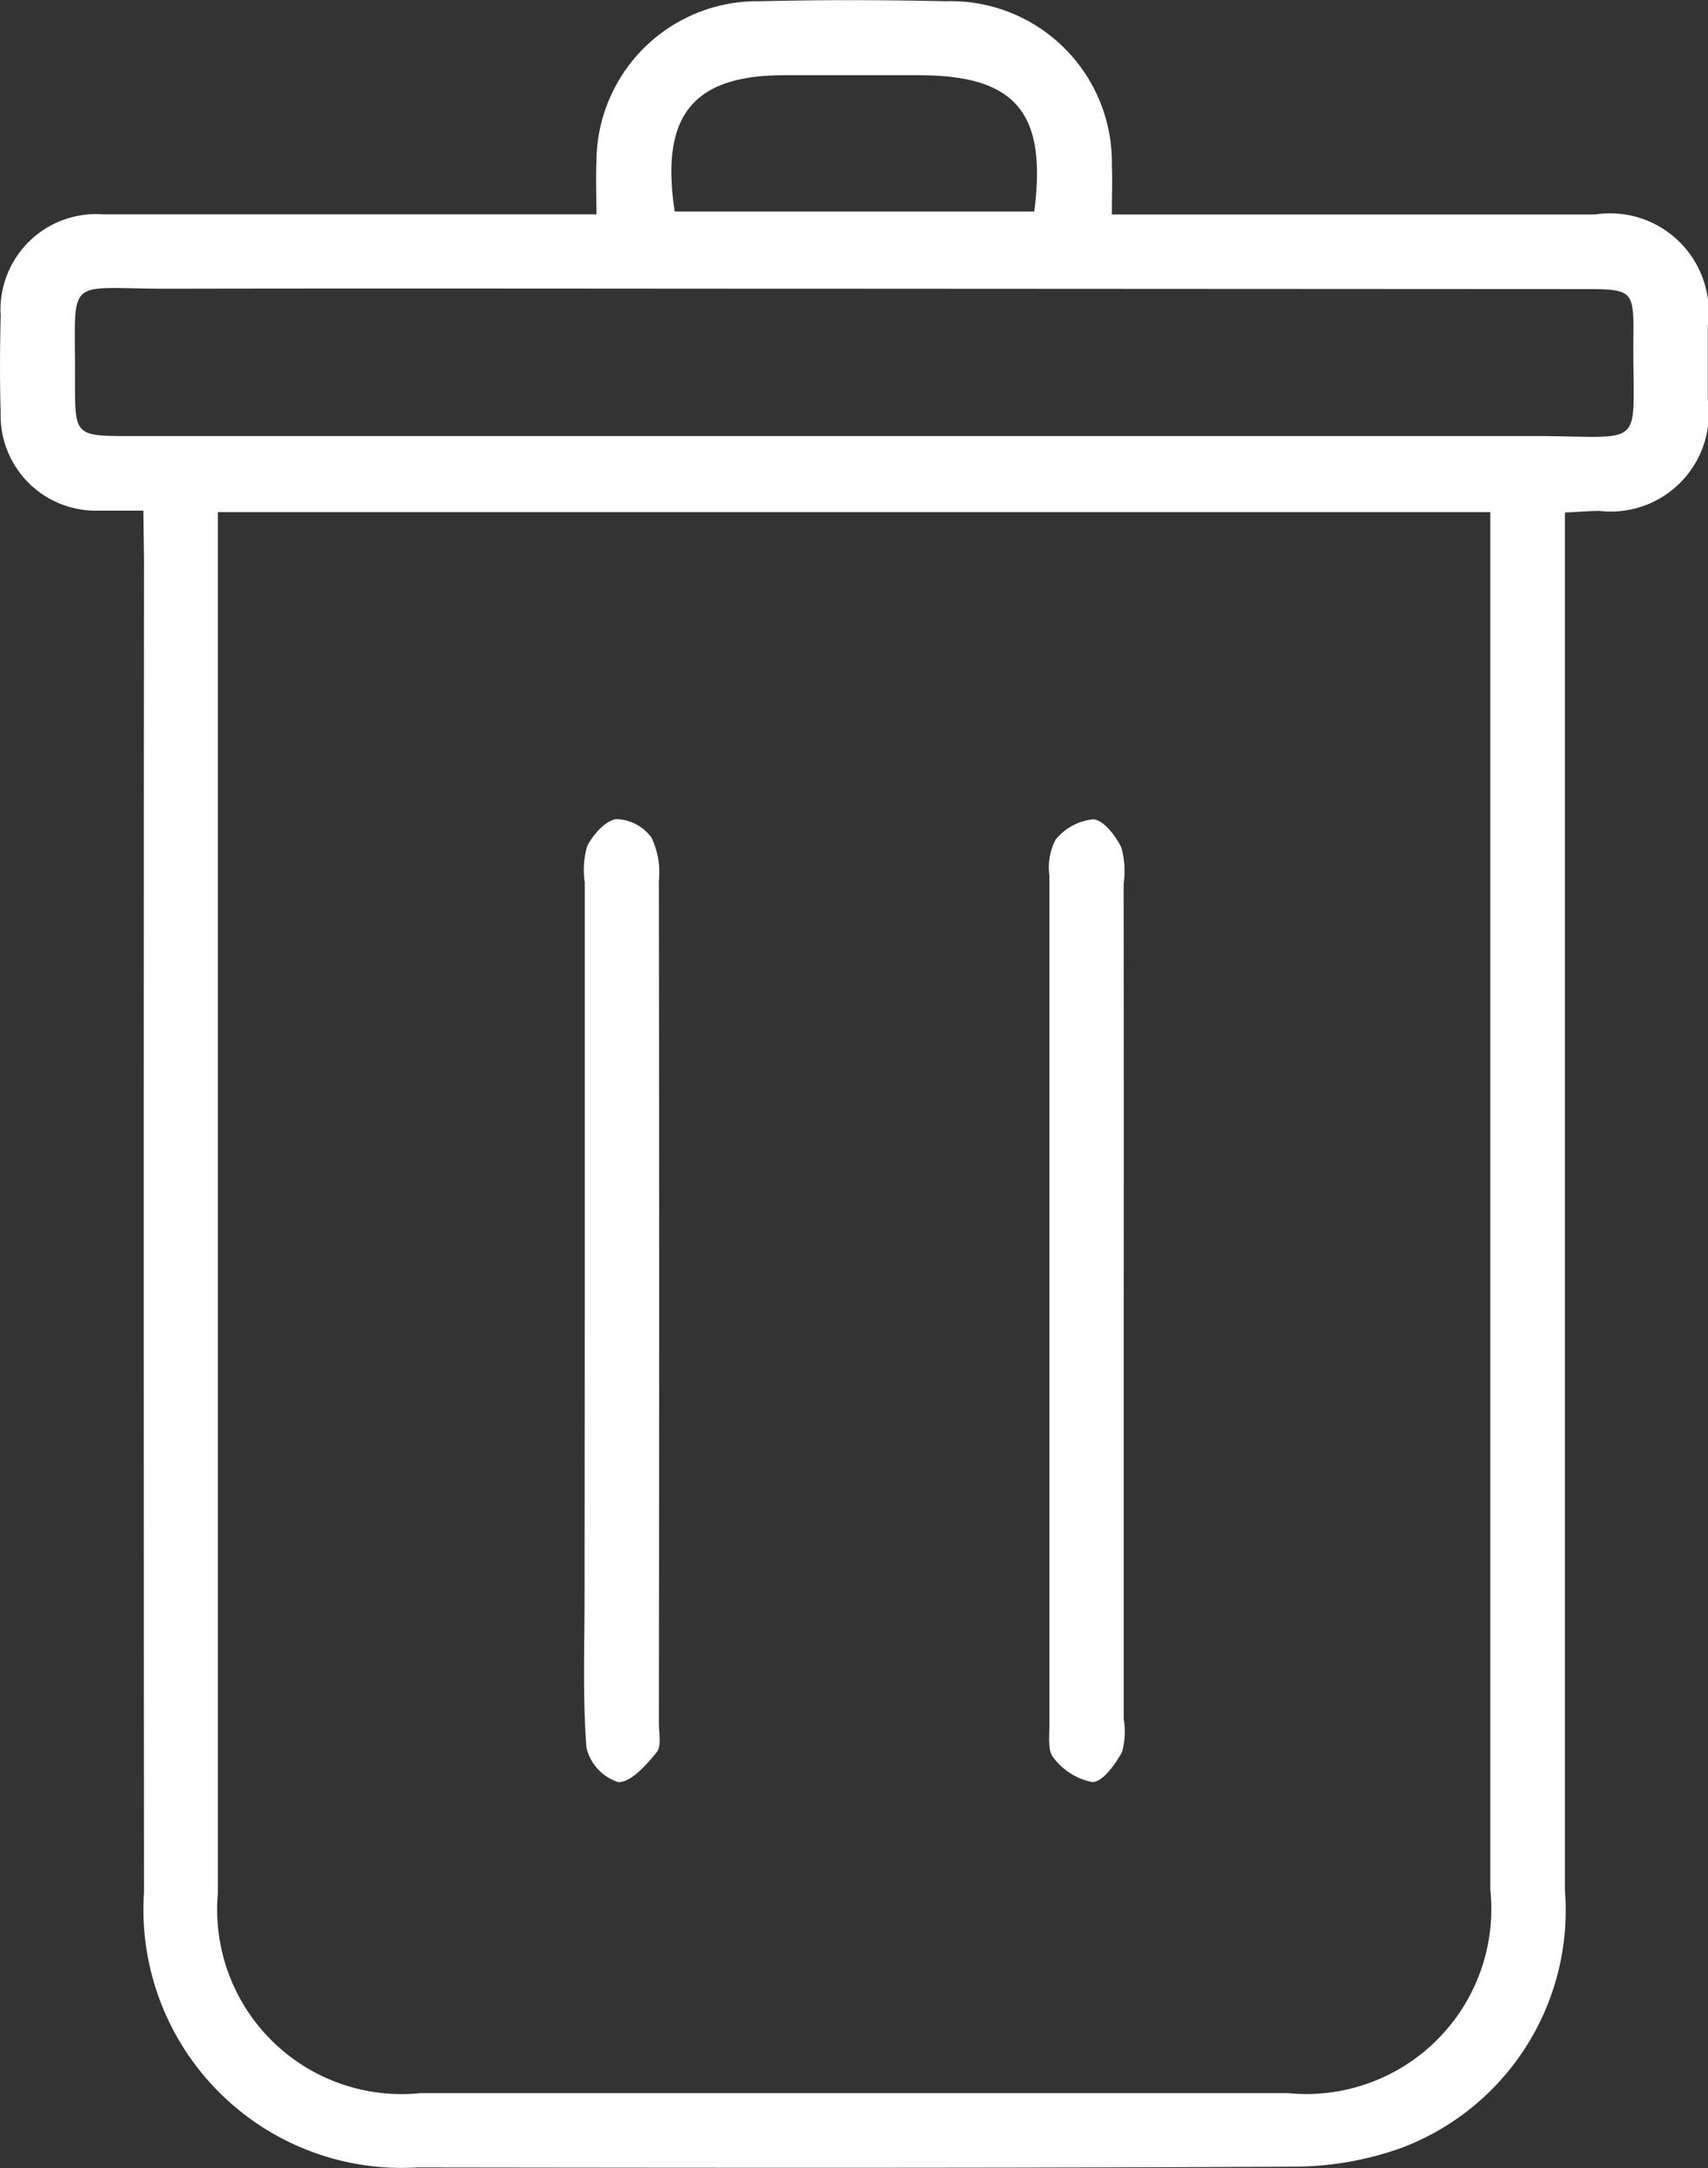 <svg xmlns="http://www.w3.org/2000/svg" width="18.133" height="23" viewBox="0 0 18.133 23"><rect x="0" y="0" width="18.133" height="23" fill="#333333" stroke="none"/><g transform="translate(-4437.143 -3502.205)"><path d="M4438.665,3507.622c-.185,0-.326,0-.466,0a1.011,1.011,0,0,1-1.049-1.041c-.01-.342-.008-.684,0-1.025a1.016,1.016,0,0,1,1.092-1.077c1.59,0,3.18,0,4.77,0h.463c0-.211-.007-.379,0-.547a1.709,1.709,0,0,1,1.741-1.714c.656-.016,1.314-.014,1.971,0a1.711,1.711,0,0,1,1.76,1.735c.007.157,0,.314,0,.527h.444q2.344,0,4.69,0a1.047,1.047,0,0,1,1.193,1.177c0,.263,0,.525,0,.788a1.04,1.04,0,0,1-1.15,1.18c-.1,0-.207.01-.367.017v.506q0,7.056,0,14.111a2.692,2.692,0,0,1-1.734,2.732,3.42,3.42,0,0,1-1.151.2c-3.1.016-6.2.012-9.3.008a2.742,2.742,0,0,1-2.9-2.925q-.006-7.054,0-14.111Zm.791.016v.391q0,7.131,0,14.262a1.958,1.958,0,0,0,2.146,2.12q4.609,0,9.219,0a1.965,1.965,0,0,0,2.144-2.163q0-7.092,0-14.184v-.426Zm6.792-2.37c-2.442,0-4.884-.005-7.327,0-1.115,0-.974-.16-.982.98,0,.583,0,.583.594.583q7.446,0,14.891,0c1.237,0,1.047.174,1.06-1.059.006-.487-.016-.5-.515-.5Zm-1.942-.819h3.817c.138-1.053-.2-1.446-1.226-1.446h-1.418C4444.5,3503,4444.151,3503.428,4444.306,3504.449Z" fill="#fff"/><path d="M4443.351,3516.018q0-2.225,0-4.45a.917.917,0,0,1,.026-.387c.063-.123.194-.272.311-.286a.476.476,0,0,1,.374.2.865.865,0,0,1,.076.454q.006,4.47,0,8.94c0,.1.03.242-.024.306-.111.135-.273.321-.407.316a.507.507,0,0,1-.338-.365c-.041-.535-.02-1.075-.02-1.613Q4443.35,3517.573,4443.351,3516.018Z" fill="#fff"/><path d="M4449.073,3515.993q0,2.226,0,4.45a.8.8,0,0,1-.018.349c-.072.132-.206.318-.315.319a.682.682,0,0,1-.412-.258c-.063-.072-.044-.225-.044-.342q0-4.509,0-9.019a.64.64,0,0,1,.064-.377.591.591,0,0,1,.4-.218c.108.005.239.172.3.3a.948.948,0,0,1,.024.388Q4449.075,3513.788,4449.073,3515.993Z" fill="#fff"/></g></svg>
